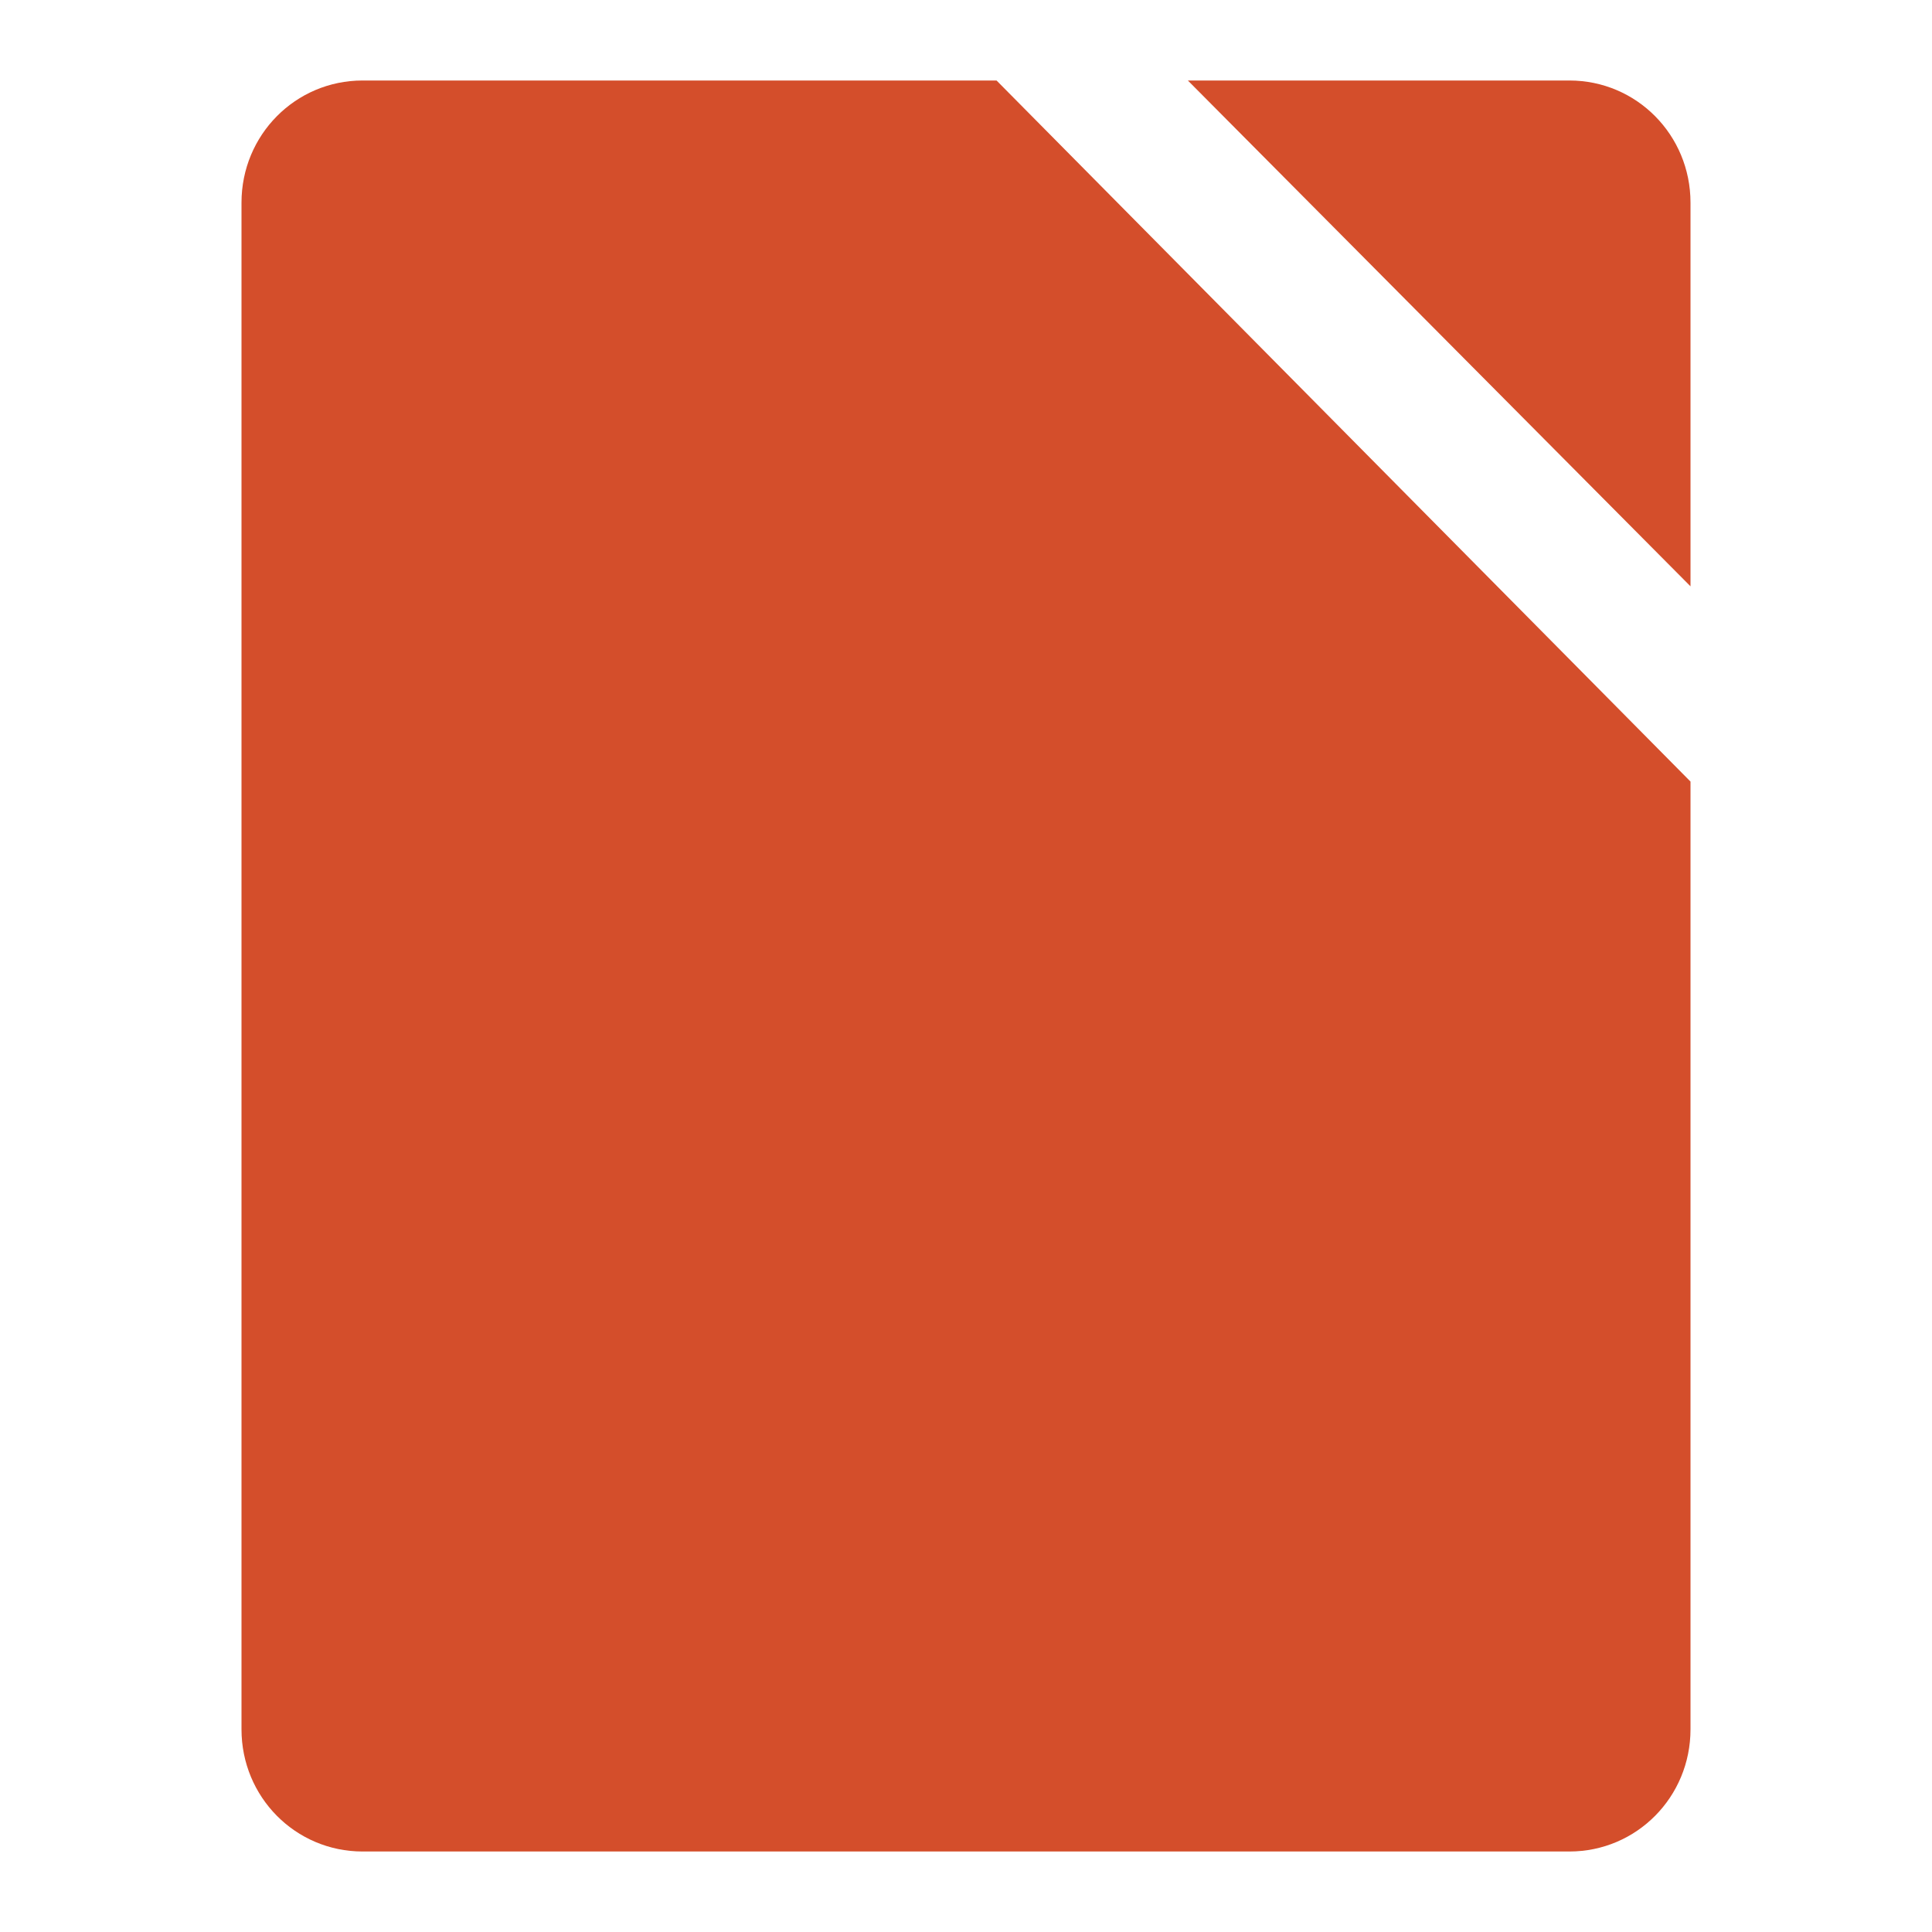 <svg xmlns="http://www.w3.org/2000/svg" width="48" height="48">
 <path style="fill:#d44e2b;fill-opacity:1" d="M 9.009,2 C 7.341,2 6,3.353 6,5.035 L 6,42.965 C 6,44.647 7.341,46 9.009,46 L 38.991,46 C 40.659,46 42,44.647 42,42.965 L 42,19.418 24.759,2 9.009,2 z M 29.512,2 42,14.567 42,5.035 C 42,3.353 40.659,2 38.991,2 L 29.512,2 z" fill="#d44e2b"/>
</svg>
